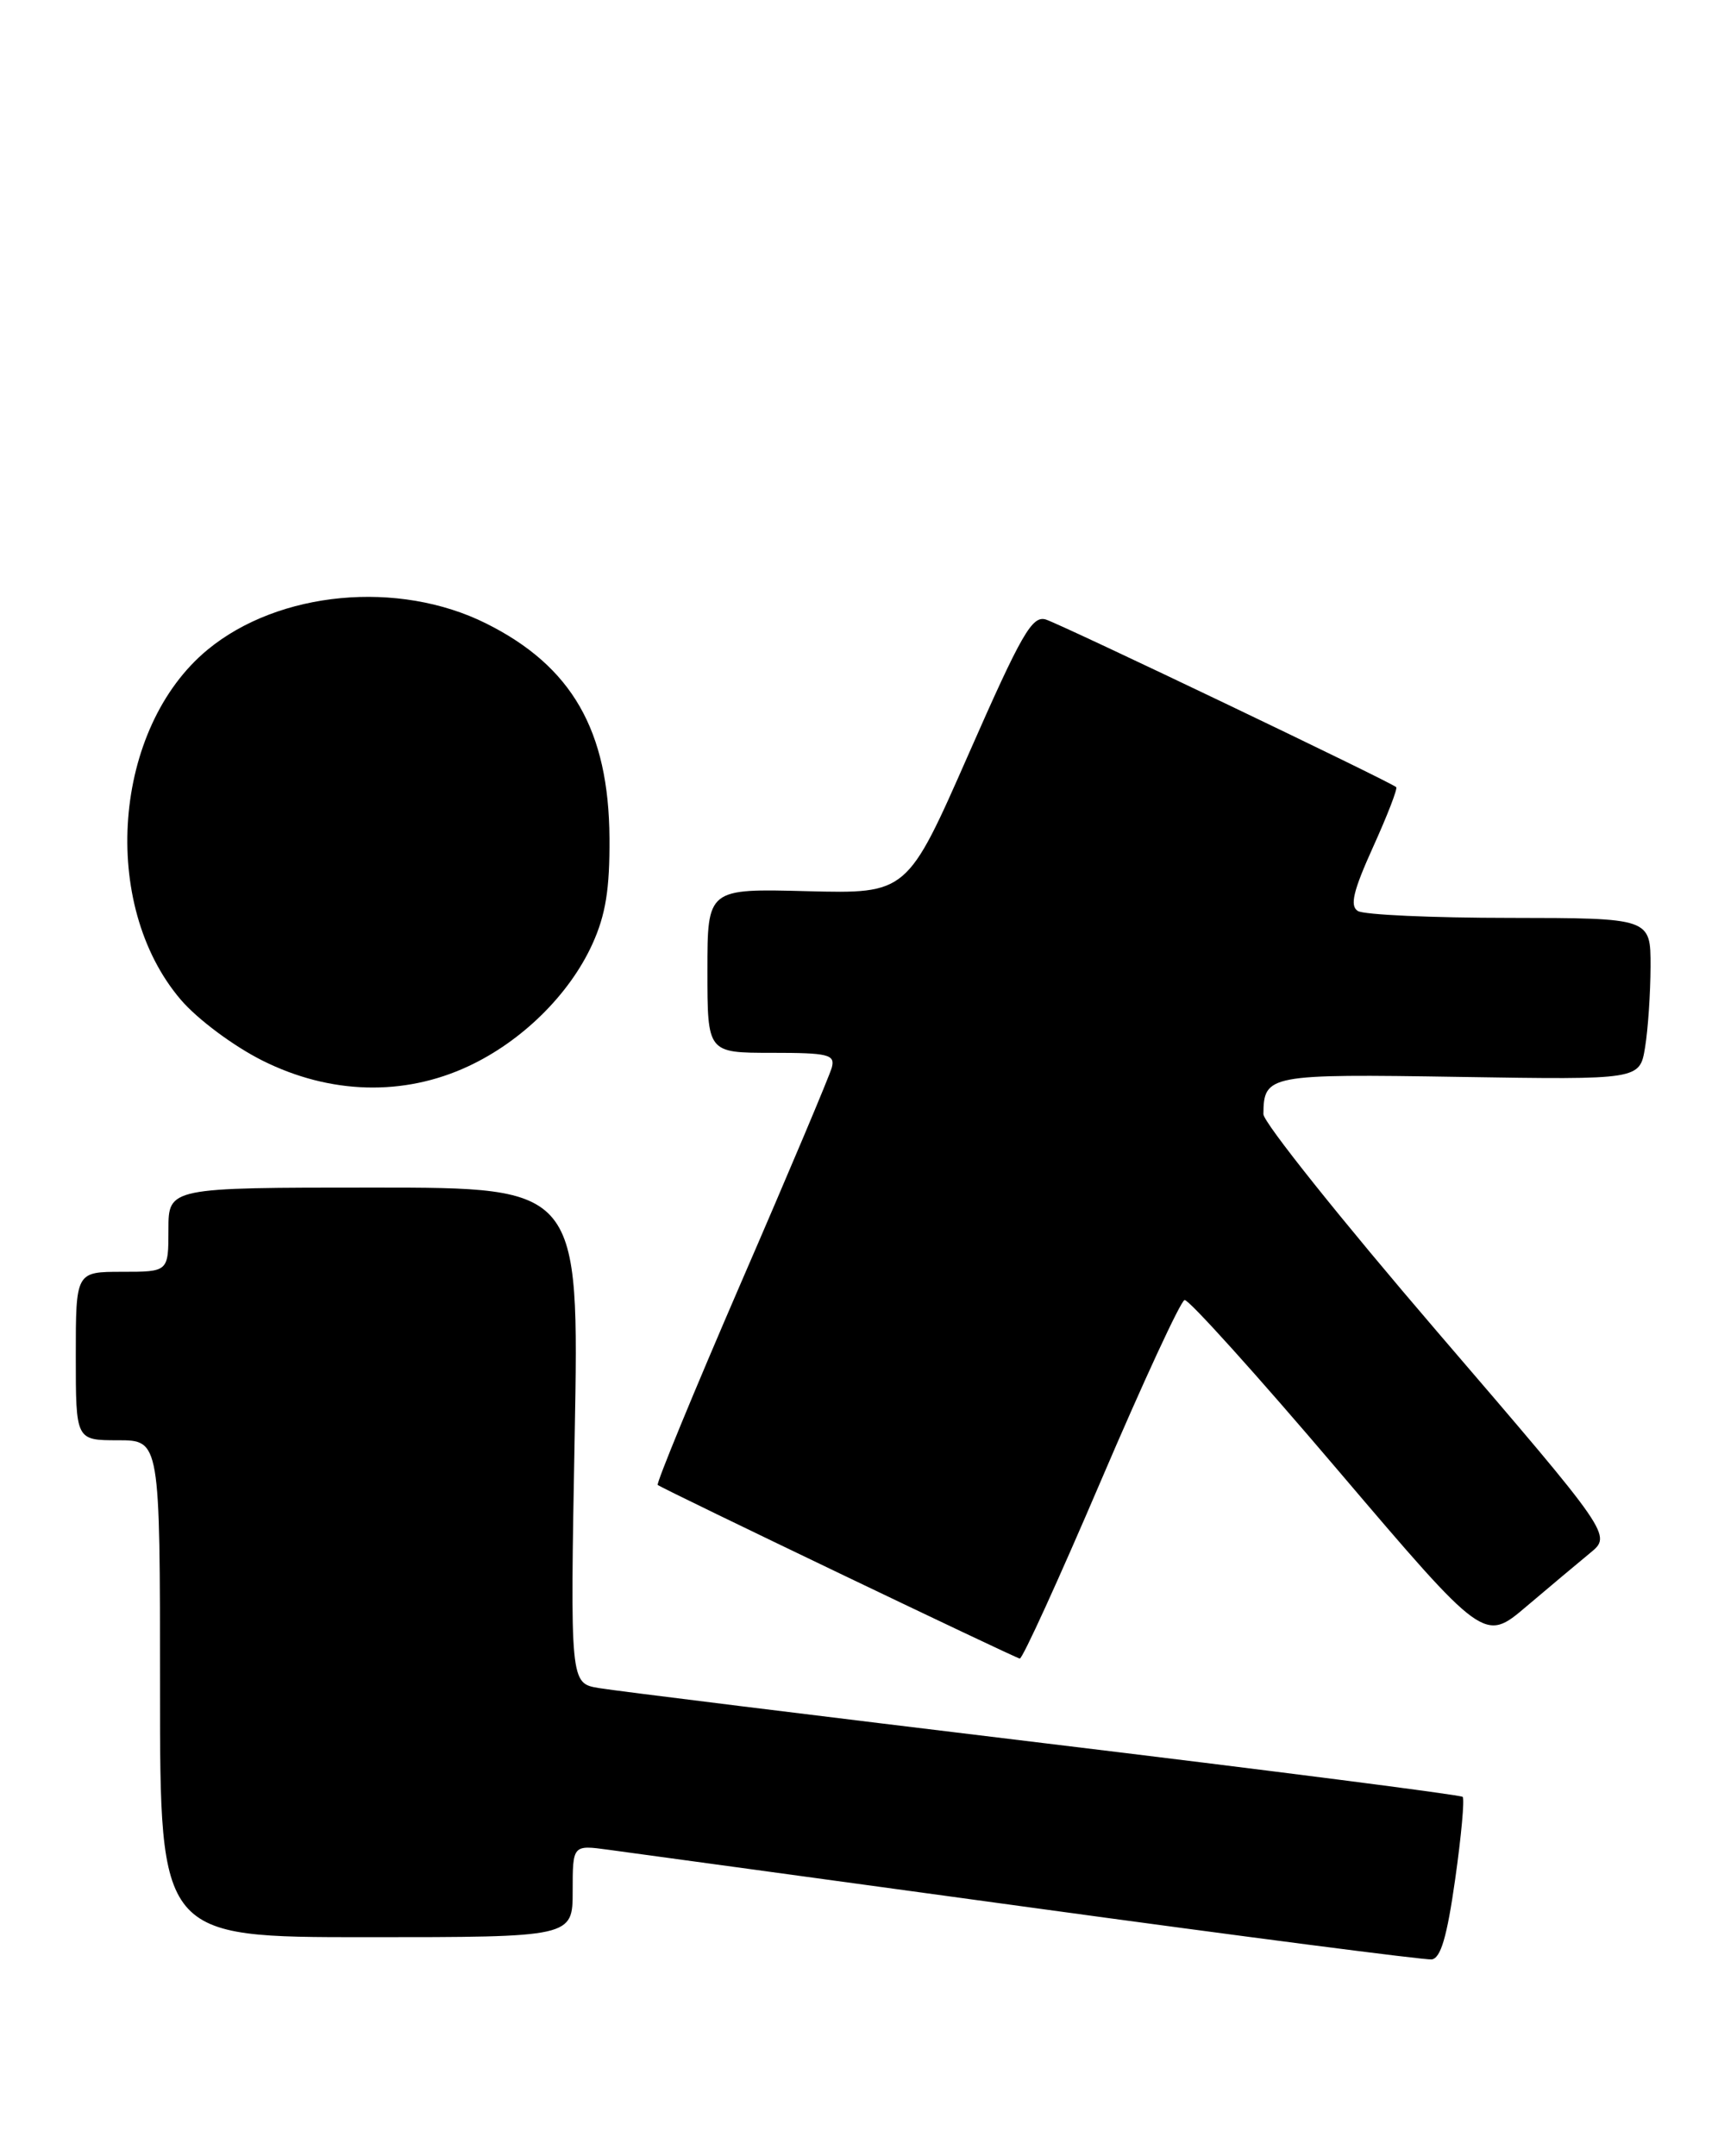 <?xml version="1.0" encoding="UTF-8" standalone="no"?>
<!DOCTYPE svg PUBLIC "-//W3C//DTD SVG 1.1//EN" "http://www.w3.org/Graphics/SVG/1.1/DTD/svg11.dtd" >
<svg xmlns="http://www.w3.org/2000/svg" xmlns:xlink="http://www.w3.org/1999/xlink" version="1.1" viewBox="0 0 204 256">
 <g >
 <path fill="currentColor"
d=" M 172.79 223.13 C 173.52 217.99 173.92 213.59 173.68 213.34 C 173.44 213.10 151.02 210.23 123.87 206.95 C 96.72 203.67 72.97 200.74 71.10 200.42 C 67.70 199.85 67.70 199.85 68.24 170.43 C 68.78 141.00 68.78 141.00 44.39 141.00 C 20.00 141.00 20.00 141.00 20.00 146.00 C 20.00 151.00 20.00 151.00 14.50 151.00 C 9.00 151.00 9.00 151.00 9.00 161.00 C 9.00 171.00 9.00 171.00 14.00 171.00 C 19.00 171.00 19.00 171.00 19.00 200.50 C 19.00 230.00 19.00 230.00 43.50 230.00 C 68.00 230.00 68.00 230.00 68.00 224.52 C 68.00 219.04 68.00 219.04 72.25 219.62 C 74.59 219.93 97.20 223.03 122.50 226.49 C 147.80 229.96 169.17 232.72 169.99 232.64 C 171.07 232.52 171.82 229.98 172.79 223.13 Z  M 130.74 175.78 C 135.73 164.11 140.19 154.46 140.66 154.35 C 141.12 154.23 149.32 163.32 158.87 174.56 C 176.25 194.98 176.25 194.98 181.24 190.74 C 183.99 188.41 187.40 185.55 188.82 184.38 C 191.40 182.27 191.40 182.27 170.70 158.16 C 159.32 144.90 150.01 133.25 150.02 132.28 C 150.06 127.60 150.60 127.50 173.31 127.86 C 194.71 128.20 194.71 128.20 195.34 124.35 C 195.69 122.23 195.98 117.91 195.99 114.75 C 196.00 109.00 196.00 109.00 179.25 108.98 C 170.04 108.98 161.93 108.61 161.23 108.16 C 160.26 107.55 160.68 105.79 163.04 100.57 C 164.73 96.84 165.97 93.64 165.79 93.46 C 165.19 92.86 126.13 74.18 124.20 73.56 C 122.56 73.04 121.31 75.22 115.01 89.54 C 107.72 106.11 107.72 106.11 95.86 105.81 C 84.00 105.50 84.00 105.50 84.00 115.25 C 84.00 125.00 84.00 125.00 91.62 125.00 C 98.38 125.00 99.18 125.20 98.77 126.75 C 98.51 127.71 93.67 139.20 88.00 152.27 C 82.34 165.35 77.89 176.17 78.10 176.31 C 79.01 176.94 120.55 196.85 121.09 196.92 C 121.41 196.97 125.75 187.45 130.74 175.78 Z  M 55.60 126.60 C 61.97 123.64 67.62 118.07 70.34 112.09 C 71.92 108.61 72.41 105.56 72.37 99.50 C 72.29 86.73 67.91 79.11 57.74 74.03 C 47.33 68.83 33.12 70.16 24.66 77.13 C 13.41 86.41 11.80 107.40 21.48 118.71 C 23.48 121.04 27.74 124.21 31.18 125.93 C 39.20 129.94 47.93 130.18 55.60 126.60 Z "/>
</g>
</svg>